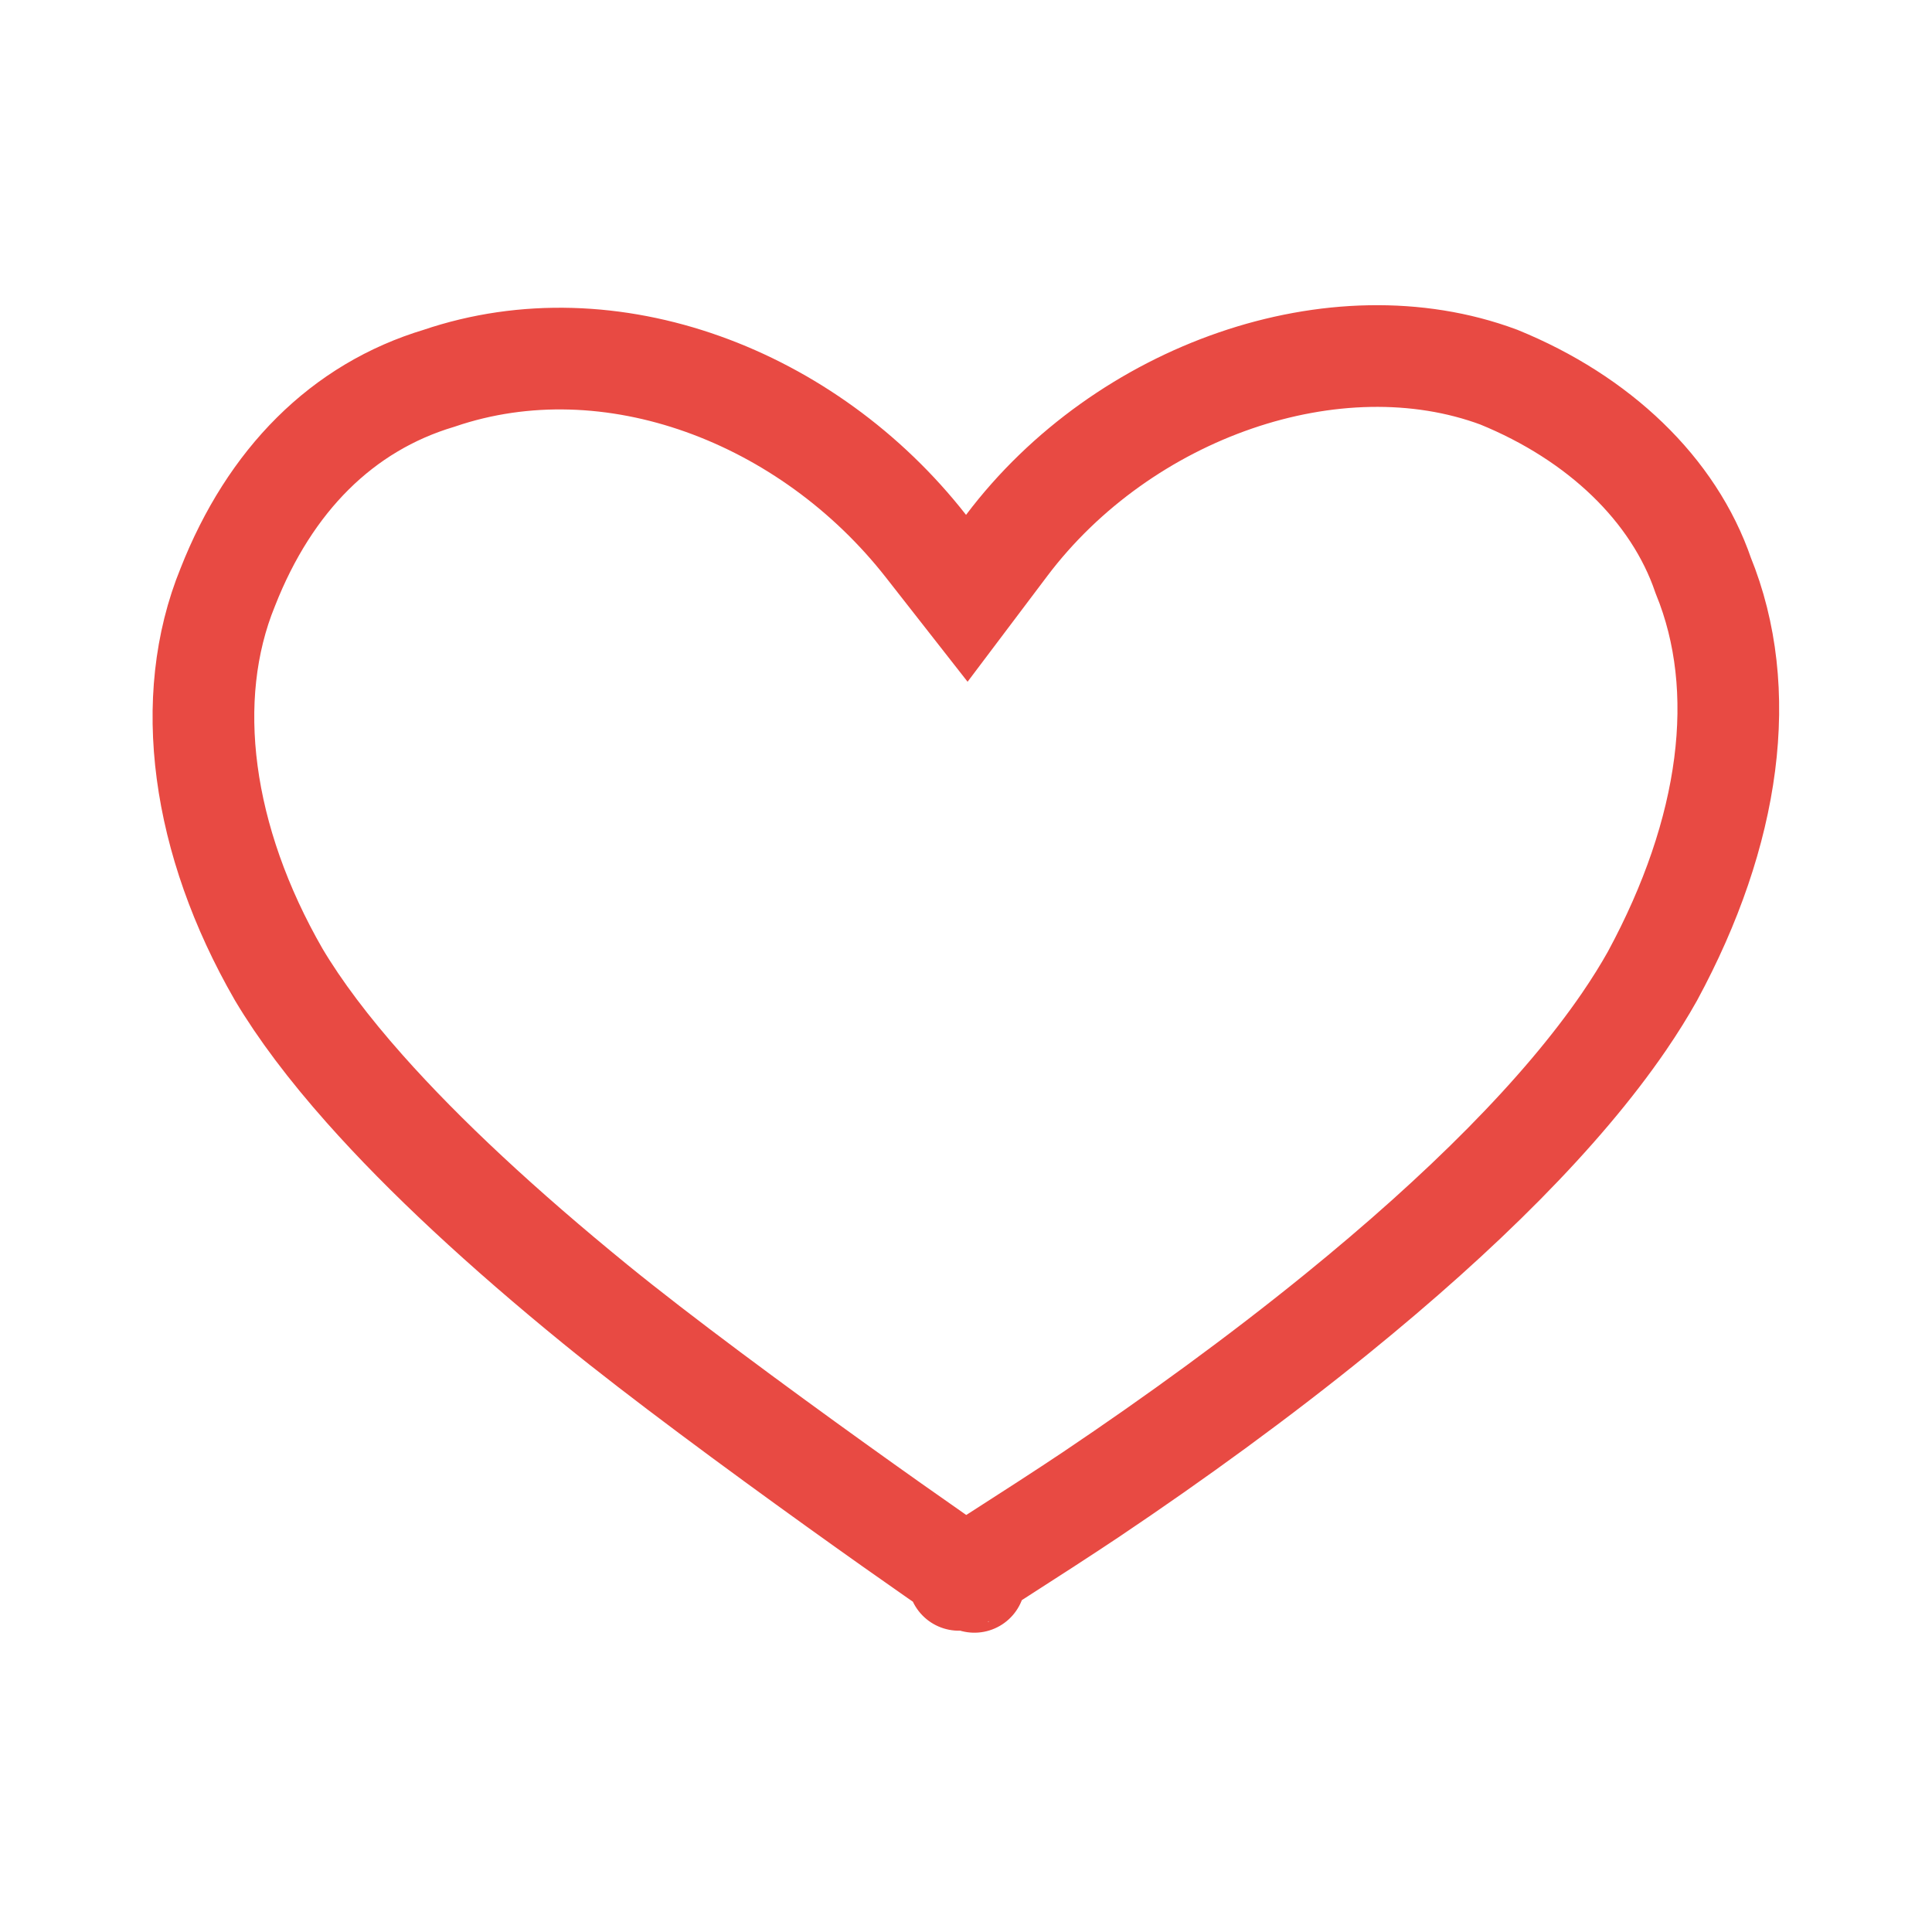 <svg fill='transparent' stroke='#e84a43' xmlns="http://www.w3.org/2000/svg" width="19" viewBox="0 0 19 19" role="img"><path d="M9.45,15.529 C9.439,15.536 9.428,15.545 9.417,15.555 L9.45,15.529 Z M9.45,15.529 L9.494,15.494 C9.154,15.715 10.232,15.031 10.73,14.697 C11.563,14.137 12.383,13.541 13.148,12.92 C14.383,11.917 15.357,10.945 15.971,10.048 C16.077,9.893 16.171,9.742 16.251,9.599 C17.02,8.178 17.209,6.784 16.75,5.659 C16.46,4.811 15.723,4.11 14.74,3.709 C13.138,3.113 11.048,3.841 9.9,5.364 L9.508,5.884 L9.107,5.372 C7.95,3.893 6.005,3.146 4.318,3.72 C3.365,4.006 2.654,4.721 2.24,5.774 C1.791,6.872 1.982,8.265 2.74,9.582 C2.948,9.932 3.232,10.309 3.587,10.709 C4.178,11.375 4.947,12.086 5.856,12.827 C7.112,13.851 9.659,15.629 9.583,15.555 C9.539,15.513 9.486,15.5 9.5,15.5 C9.511,15.5 9.483,15.507 9.45,15.529 Z"></path></svg>